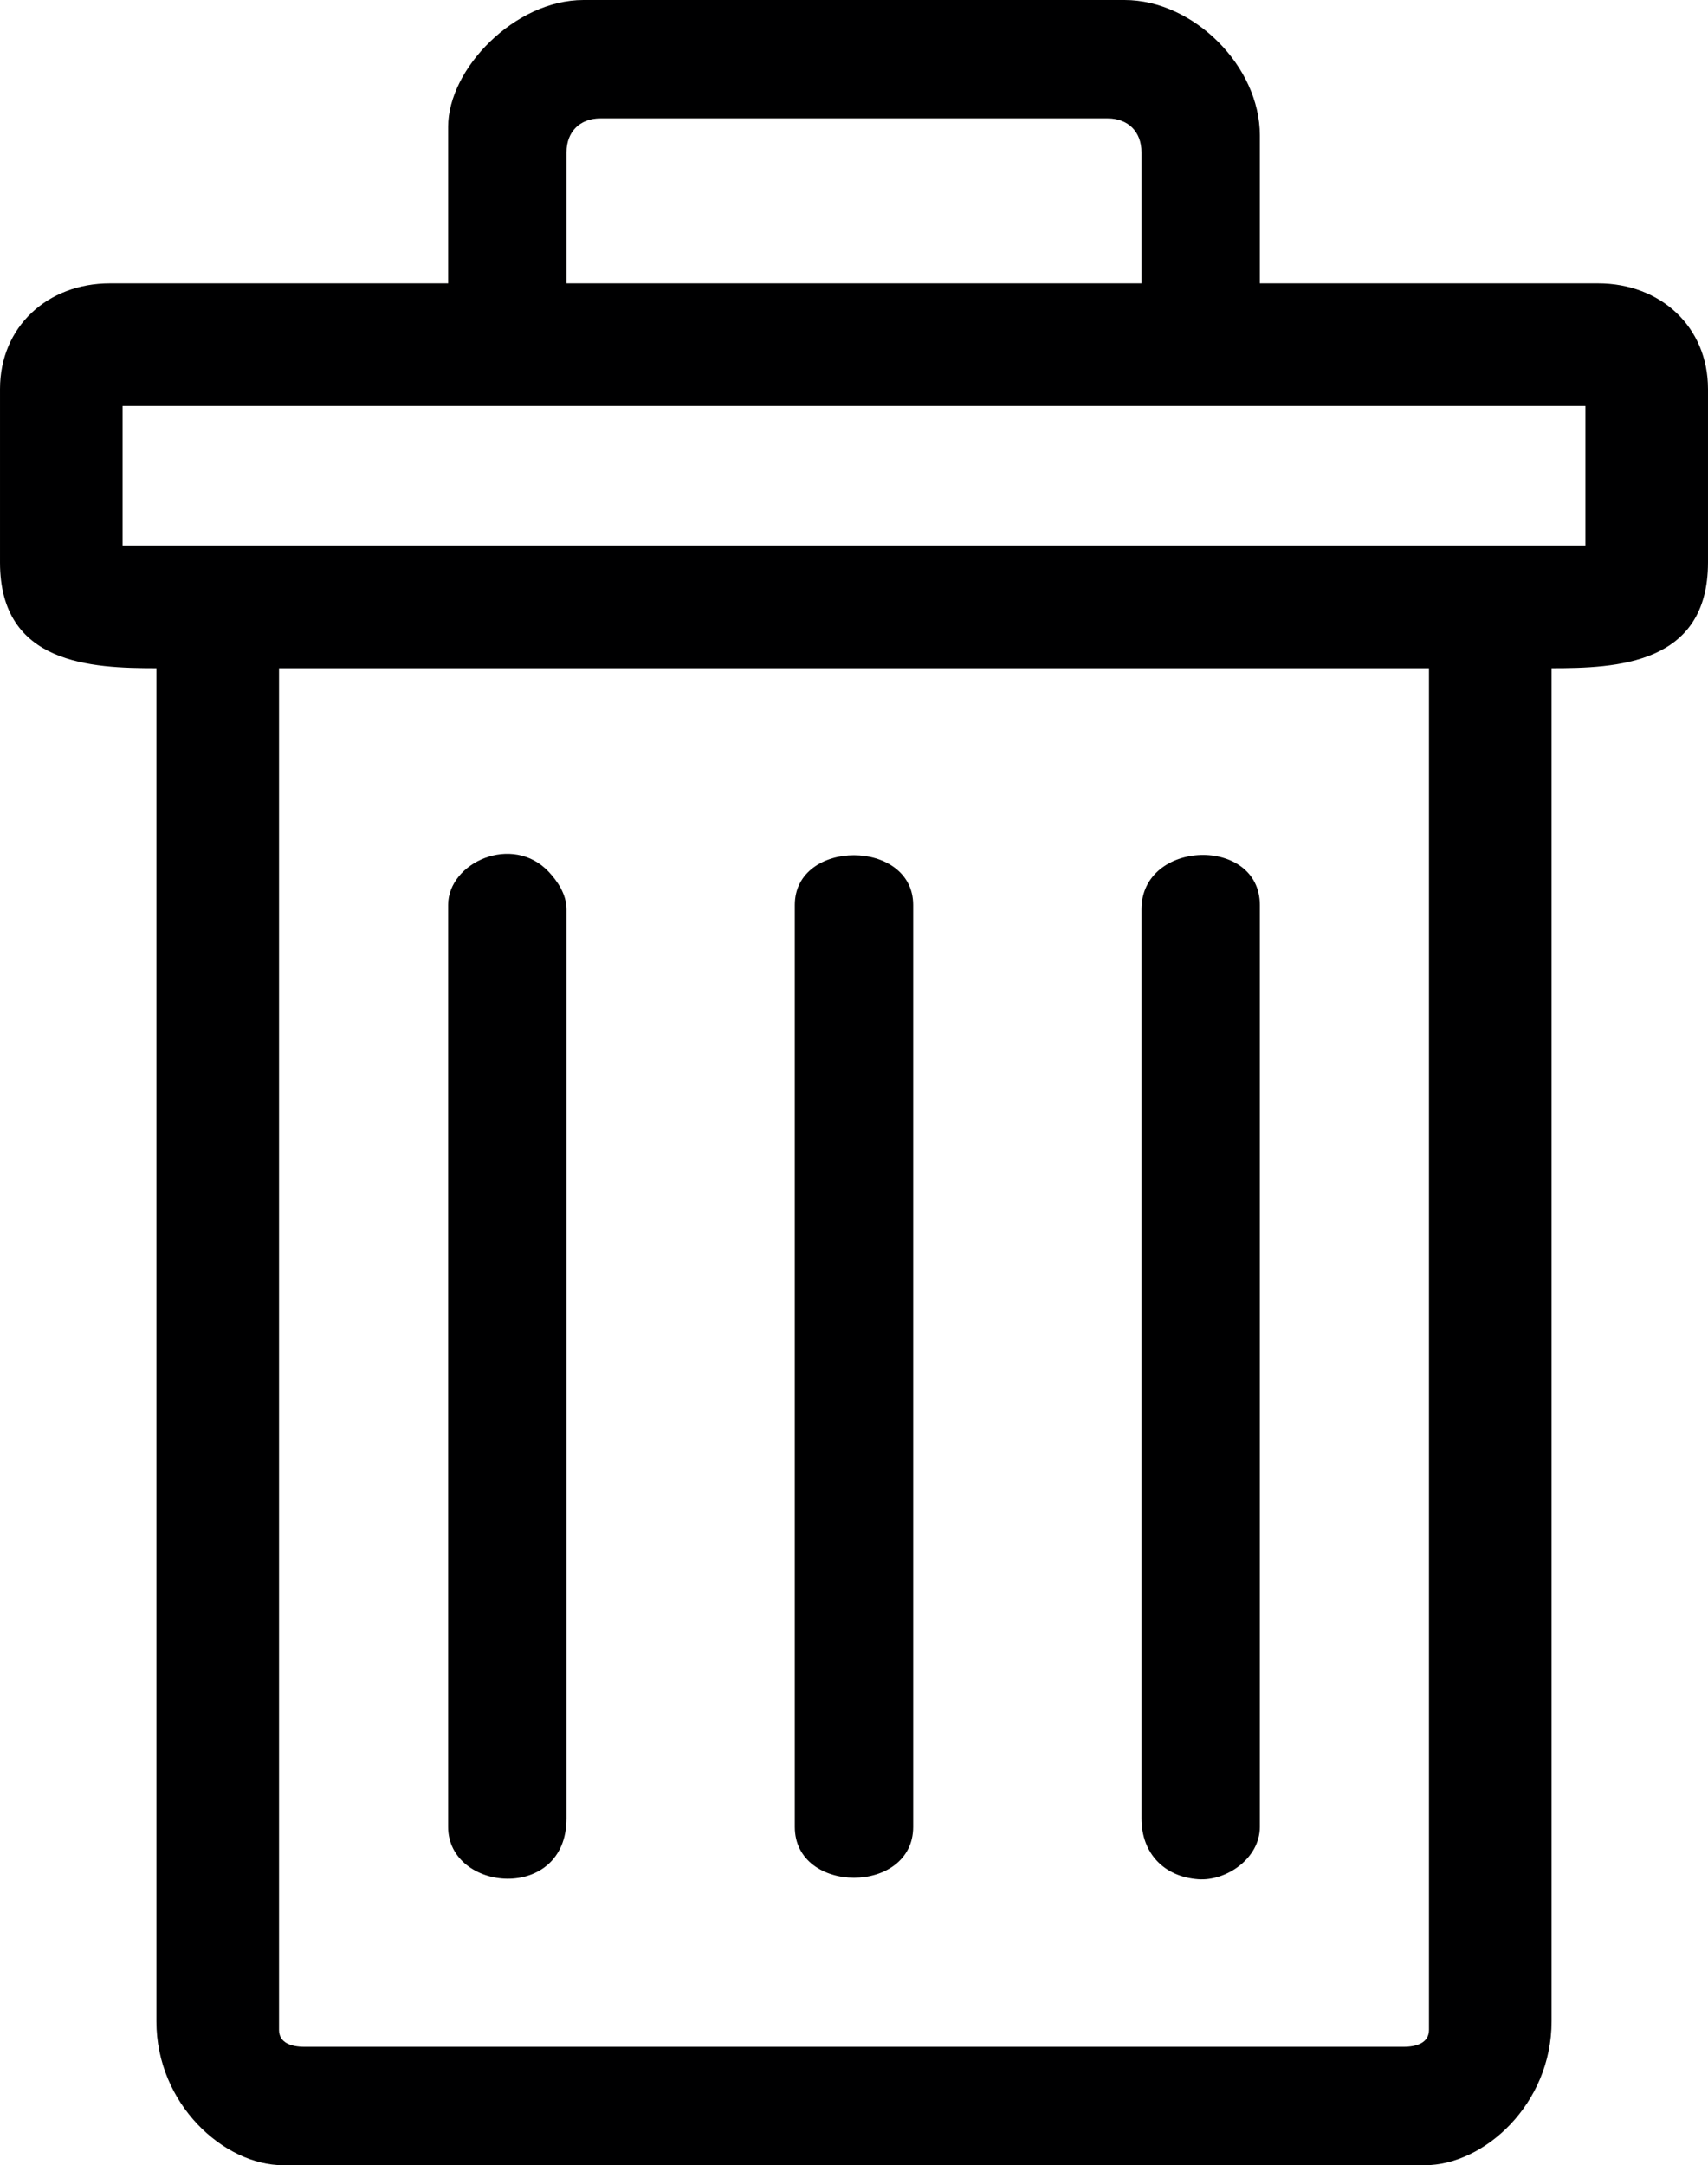 <?xml version="1.0" encoding="UTF-8"?>
<!DOCTYPE svg PUBLIC "-//W3C//DTD SVG 1.1//EN" "http://www.w3.org/Graphics/SVG/1.1/DTD/svg11.dtd">
<!-- Creator: CorelDRAW -->
<svg xmlns="http://www.w3.org/2000/svg" xml:space="preserve" width="57.118mm" height="72.388mm" version="1.1" style="shape-rendering:geometricPrecision; text-rendering:geometricPrecision; image-rendering:optimizeQuality; fill-rule:evenodd; clip-rule:evenodd"
viewBox="0 0 3716.56 4710.1"
 xmlns:xlink="http://www.w3.org/1999/xlink"
 xmlns:xodm="http://www.corel.com/coreldraw/odm/2003">
 <defs>
  <style type="text/css">
   <![CDATA[
    .fil0 {fill:#000001}
   ]]>
  </style>
 </defs>
 <g id="Слой_x0020_1">
  <g id="_1955186150880">
   <path class="fil0" d="M607.16 4415.72l0 -2962.21 2502.24 0 0 2962.21c0,28.28 -26.95,36.8 -55.2,36.8l-2391.85 0c-28.25,0 -55.2,-8.52 -55.2,-36.8zm-340.38 -3532.58l3183 0 0 303.58 -3183 0 0 -303.58zm965.94 -551.96c0,-44.5 29.1,-73.6 73.6,-73.6l1103.92 0c44.5,0 73.6,29.1 73.6,73.6l0 285.18 -1251.12 0 0 -285.18zm-257.58 -55.2l0 340.37 -735.95 0c-135.54,0 -239.18,94.17 -239.18,229.99l0 377.18c0,222.09 198.77,229.98 340.37,229.98l0 2943.81c0,179.64 146.6,312.78 275.98,312.78l2483.84 0c129.38,0 275.98,-133.14 275.98,-312.78l0 -2943.81c140.59,0 340.37,-7.14 340.37,-229.98l0 -377.18c0,-135.82 -103.64,-229.99 -239.18,-229.99l-735.95 0 0 -321.98c0,-150.37 -144.33,-294.38 -294.38,-294.38l-1177.53 0c-149.04,0 -294.38,149.31 -294.38,275.98z"/>
   <path class="fil0" d="M1729.48 1968.67l0 2005.47c0,147.5 257.59,147.5 257.59,0l0 -2005.47c0,-144.18 -257.59,-144.61 -257.59,0z"/>
   <path class="fil0" d="M2483.84 1977.87l0 1977.87c0,75.73 48.92,126.78 123.4,132.26 60.57,4.46 134.18,-44.89 134.18,-113.86l0 -2005.47c0,-149.92 -257.58,-143.26 -257.58,9.2z"/>
   <path class="fil0" d="M975.14 1968.67l0 2005.47c0,142.13 257.58,164.65 257.58,-18.4l0 -1977.87c0,-33.45 -21.02,-62.45 -38.47,-81.12 -78.61,-84.13 -219.12,-20.88 -219.12,71.92z"/>
  </g>
 </g>
</svg>
